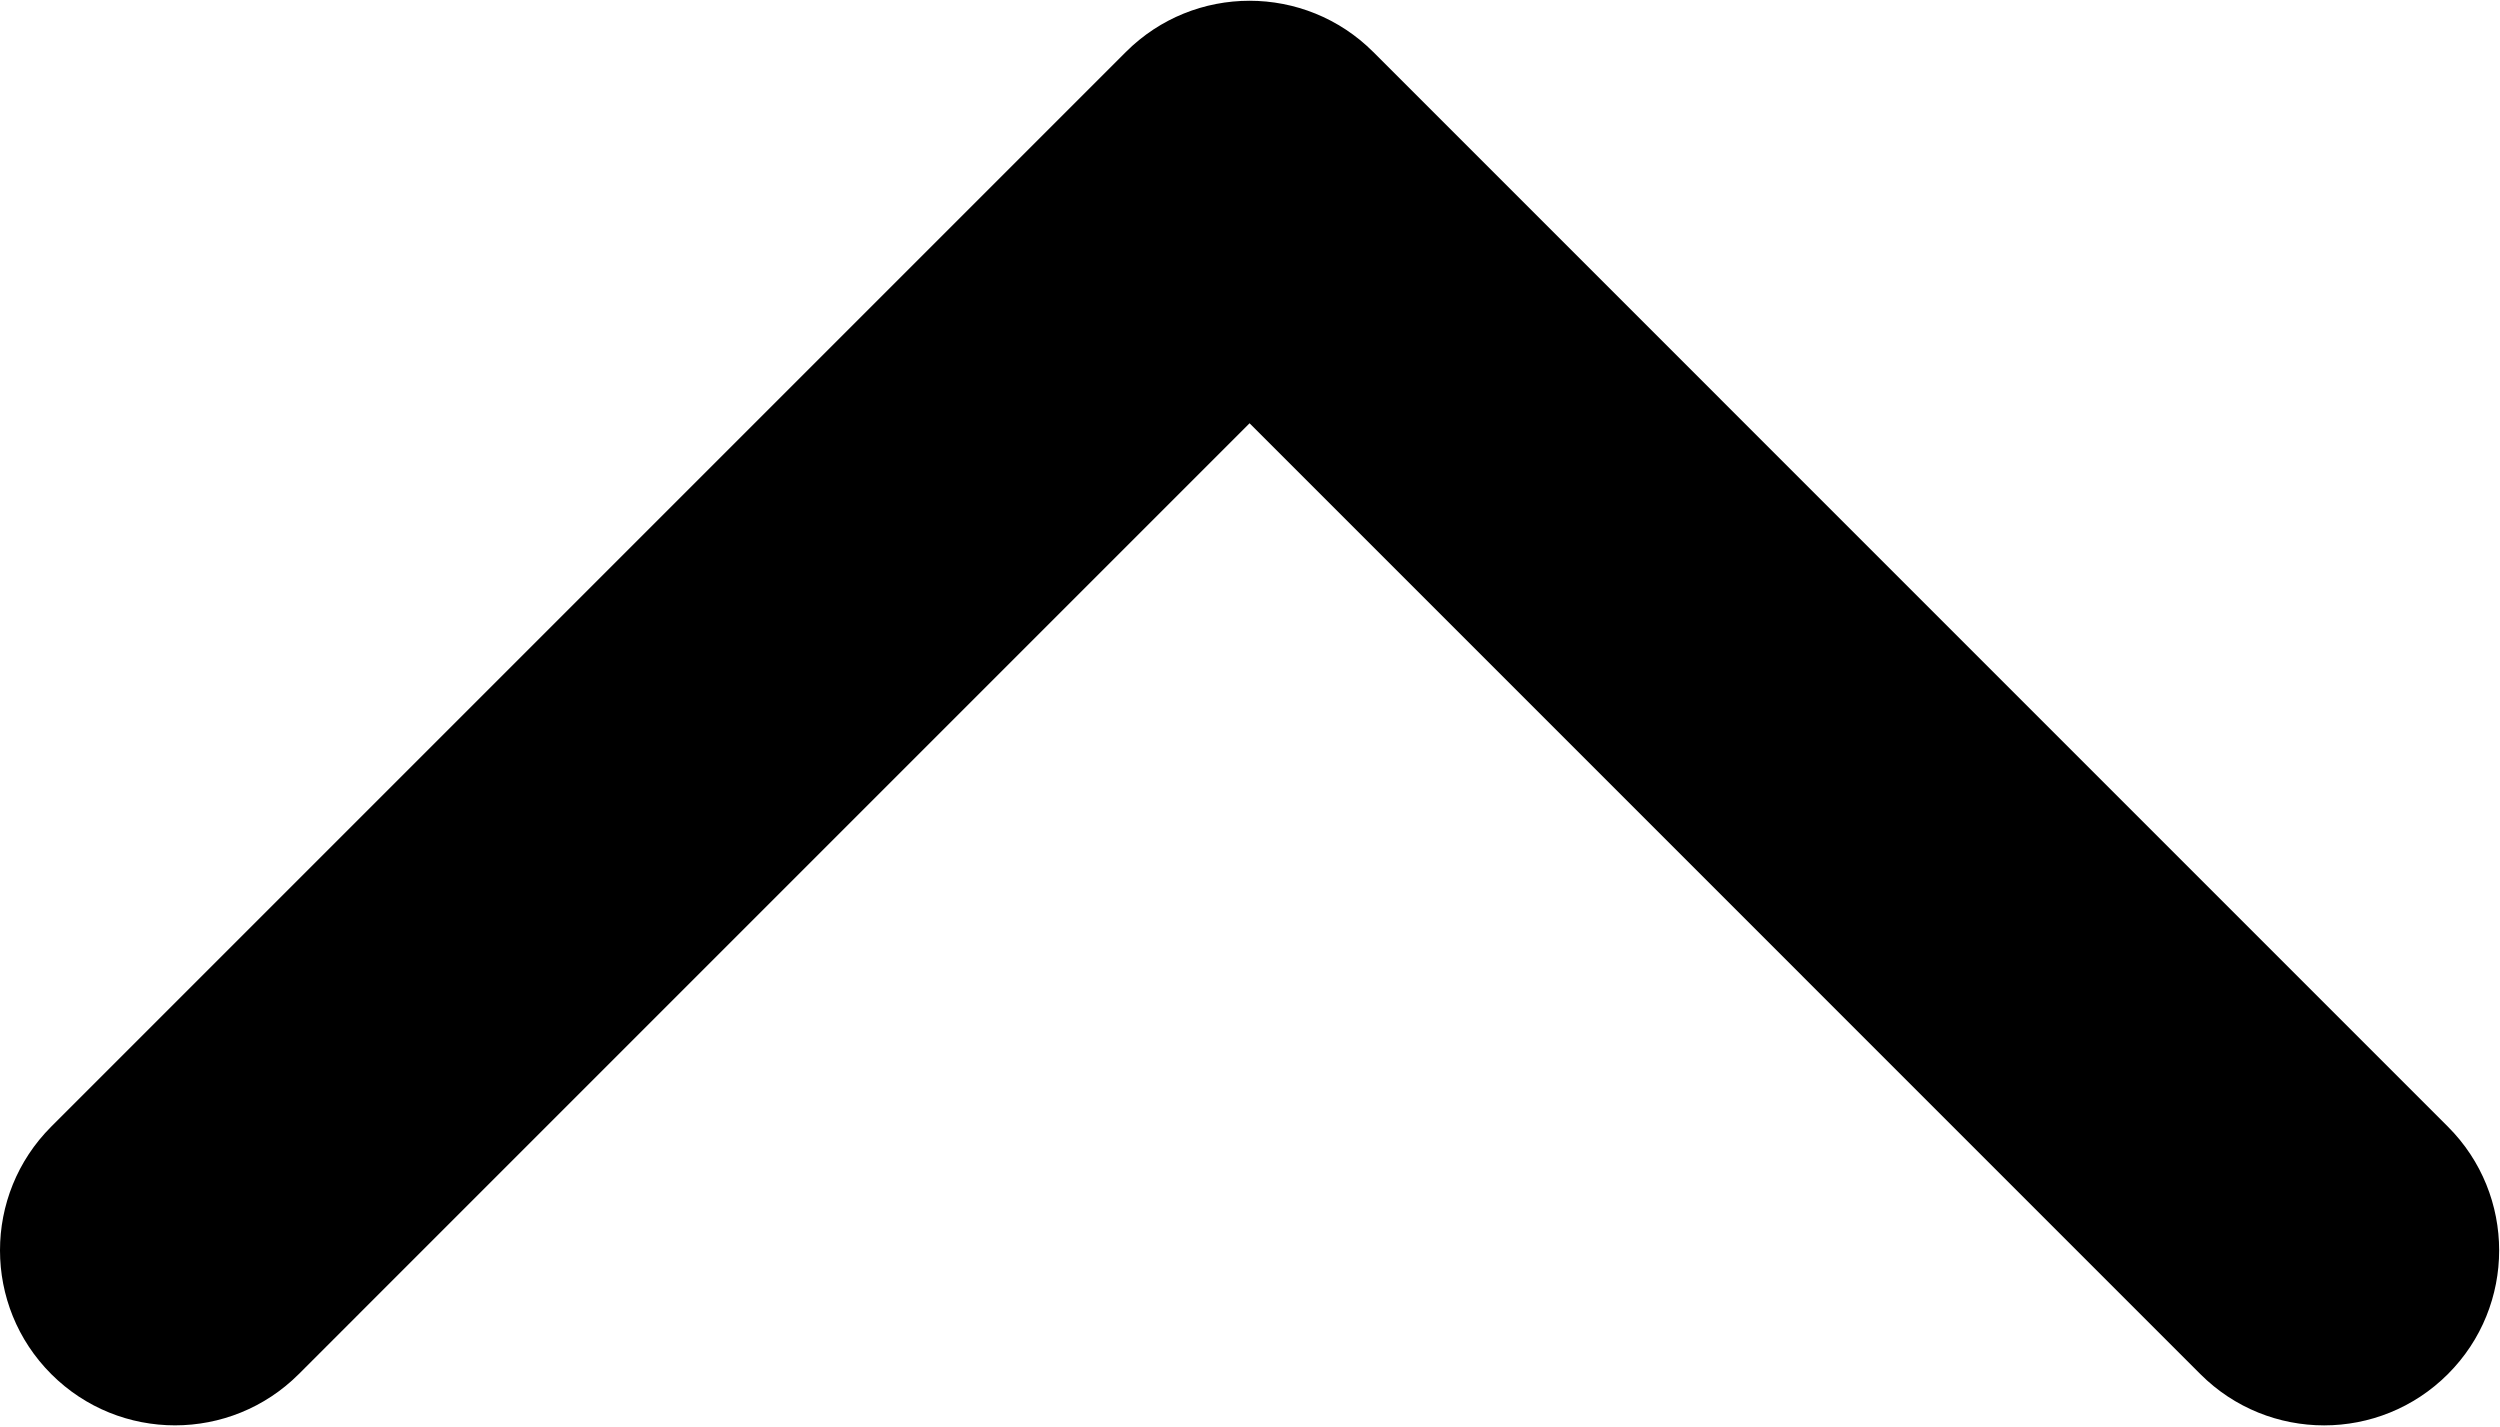 <svg width="452" height="258" viewBox="0 0 452 258" fill="none" xmlns="http://www.w3.org/2000/svg">
<path d="M248.292 9.405L442.573 203.693C454.938 216.052 454.938 236.09 442.573 248.443C430.219 260.797 410.182 260.797 397.829 248.443L225.92 76.528L54.017 248.438C41.657 260.792 21.622 260.792 9.269 248.438C-3.09 236.084 -3.09 216.047 9.269 203.688L203.553 9.4C209.733 3.224 217.824 0.138 225.919 0.138C234.018 0.138 242.115 3.229 248.292 9.405Z" fill="black"/>
</svg>
